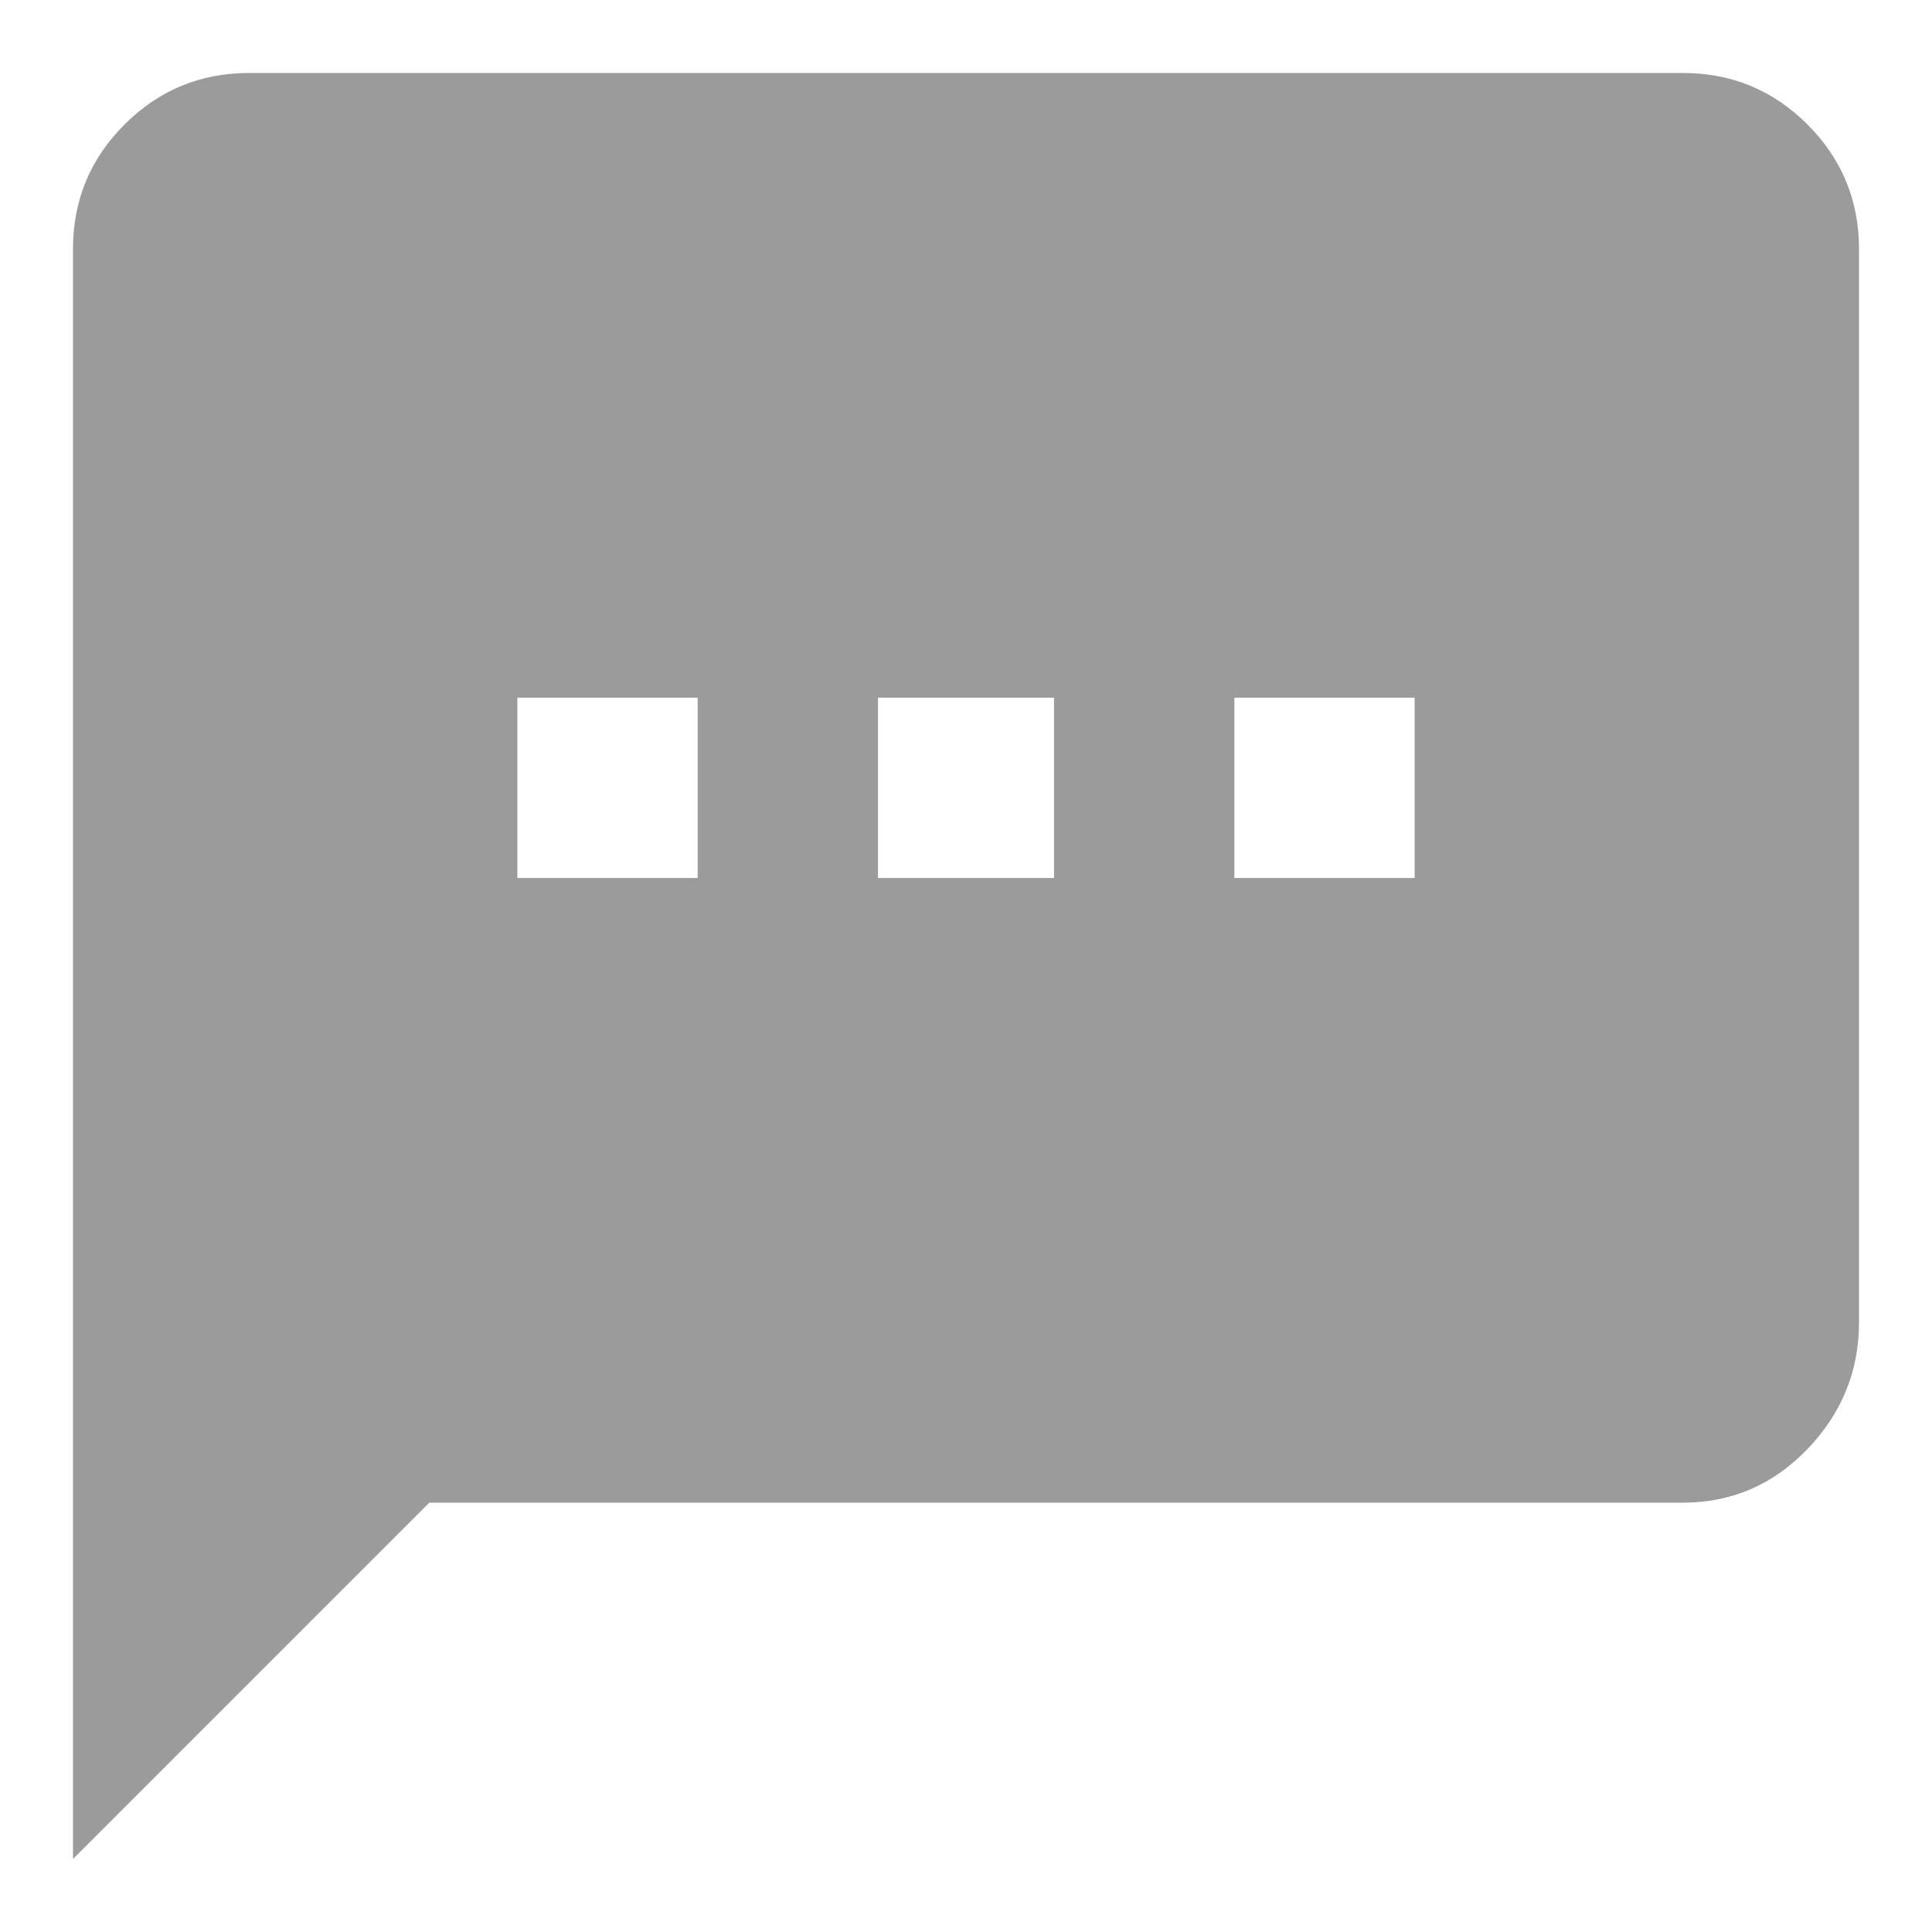 <?xml version="1.0" encoding="UTF-8"?>
<svg width="18px" height="18px" viewBox="0 0 18 18" version="1.1" xmlns="http://www.w3.org/2000/svg" xmlns:xlink="http://www.w3.org/1999/xlink">
    <!-- Generator: Sketch 52.3 (67297) - http://www.bohemiancoding.com/sketch -->
    <title>message</title>
    <desc>Created with Sketch.</desc>
    <g id="Symbols" stroke="none" stroke-width="1" fill="none" fill-rule="evenodd">
        <g id="UI-/-Add-interview" transform="translate(-13, -75)" fill="#9B9B9B" fill-rule="nonzero">
            <g id="Icons-/-Time-/-Normal-Copy-2" transform="translate(13, 75)">
                <path d="M13.18,8.18 L13.18,6.5 L11.5,6.5 L11.5,8.18 L13.18,8.18 Z M9.82,8.18 L9.82,6.5 L8.18,6.5 L8.18,8.18 L9.82,8.18 Z M6.5,8.18 L6.5,6.5 L4.82,6.5 L4.82,8.18 L6.5,8.18 Z M15.68,0.68 C16.133,0.68 16.52,0.84 16.84,1.16 C17.16,1.48 17.32,1.867 17.32,2.32 L17.32,12.32 C17.32,12.773 17.16,13.167 16.84,13.5 C16.52,13.833 16.133,14 15.68,14 L4,14 L0.68,17.32 L0.68,2.32 C0.68,1.867 0.84,1.48 1.16,1.16 C1.48,0.84 1.867,0.68 2.32,0.68 L15.68,0.68 Z" id="message"></path>
            </g>
        </g>
    </g>
</svg>